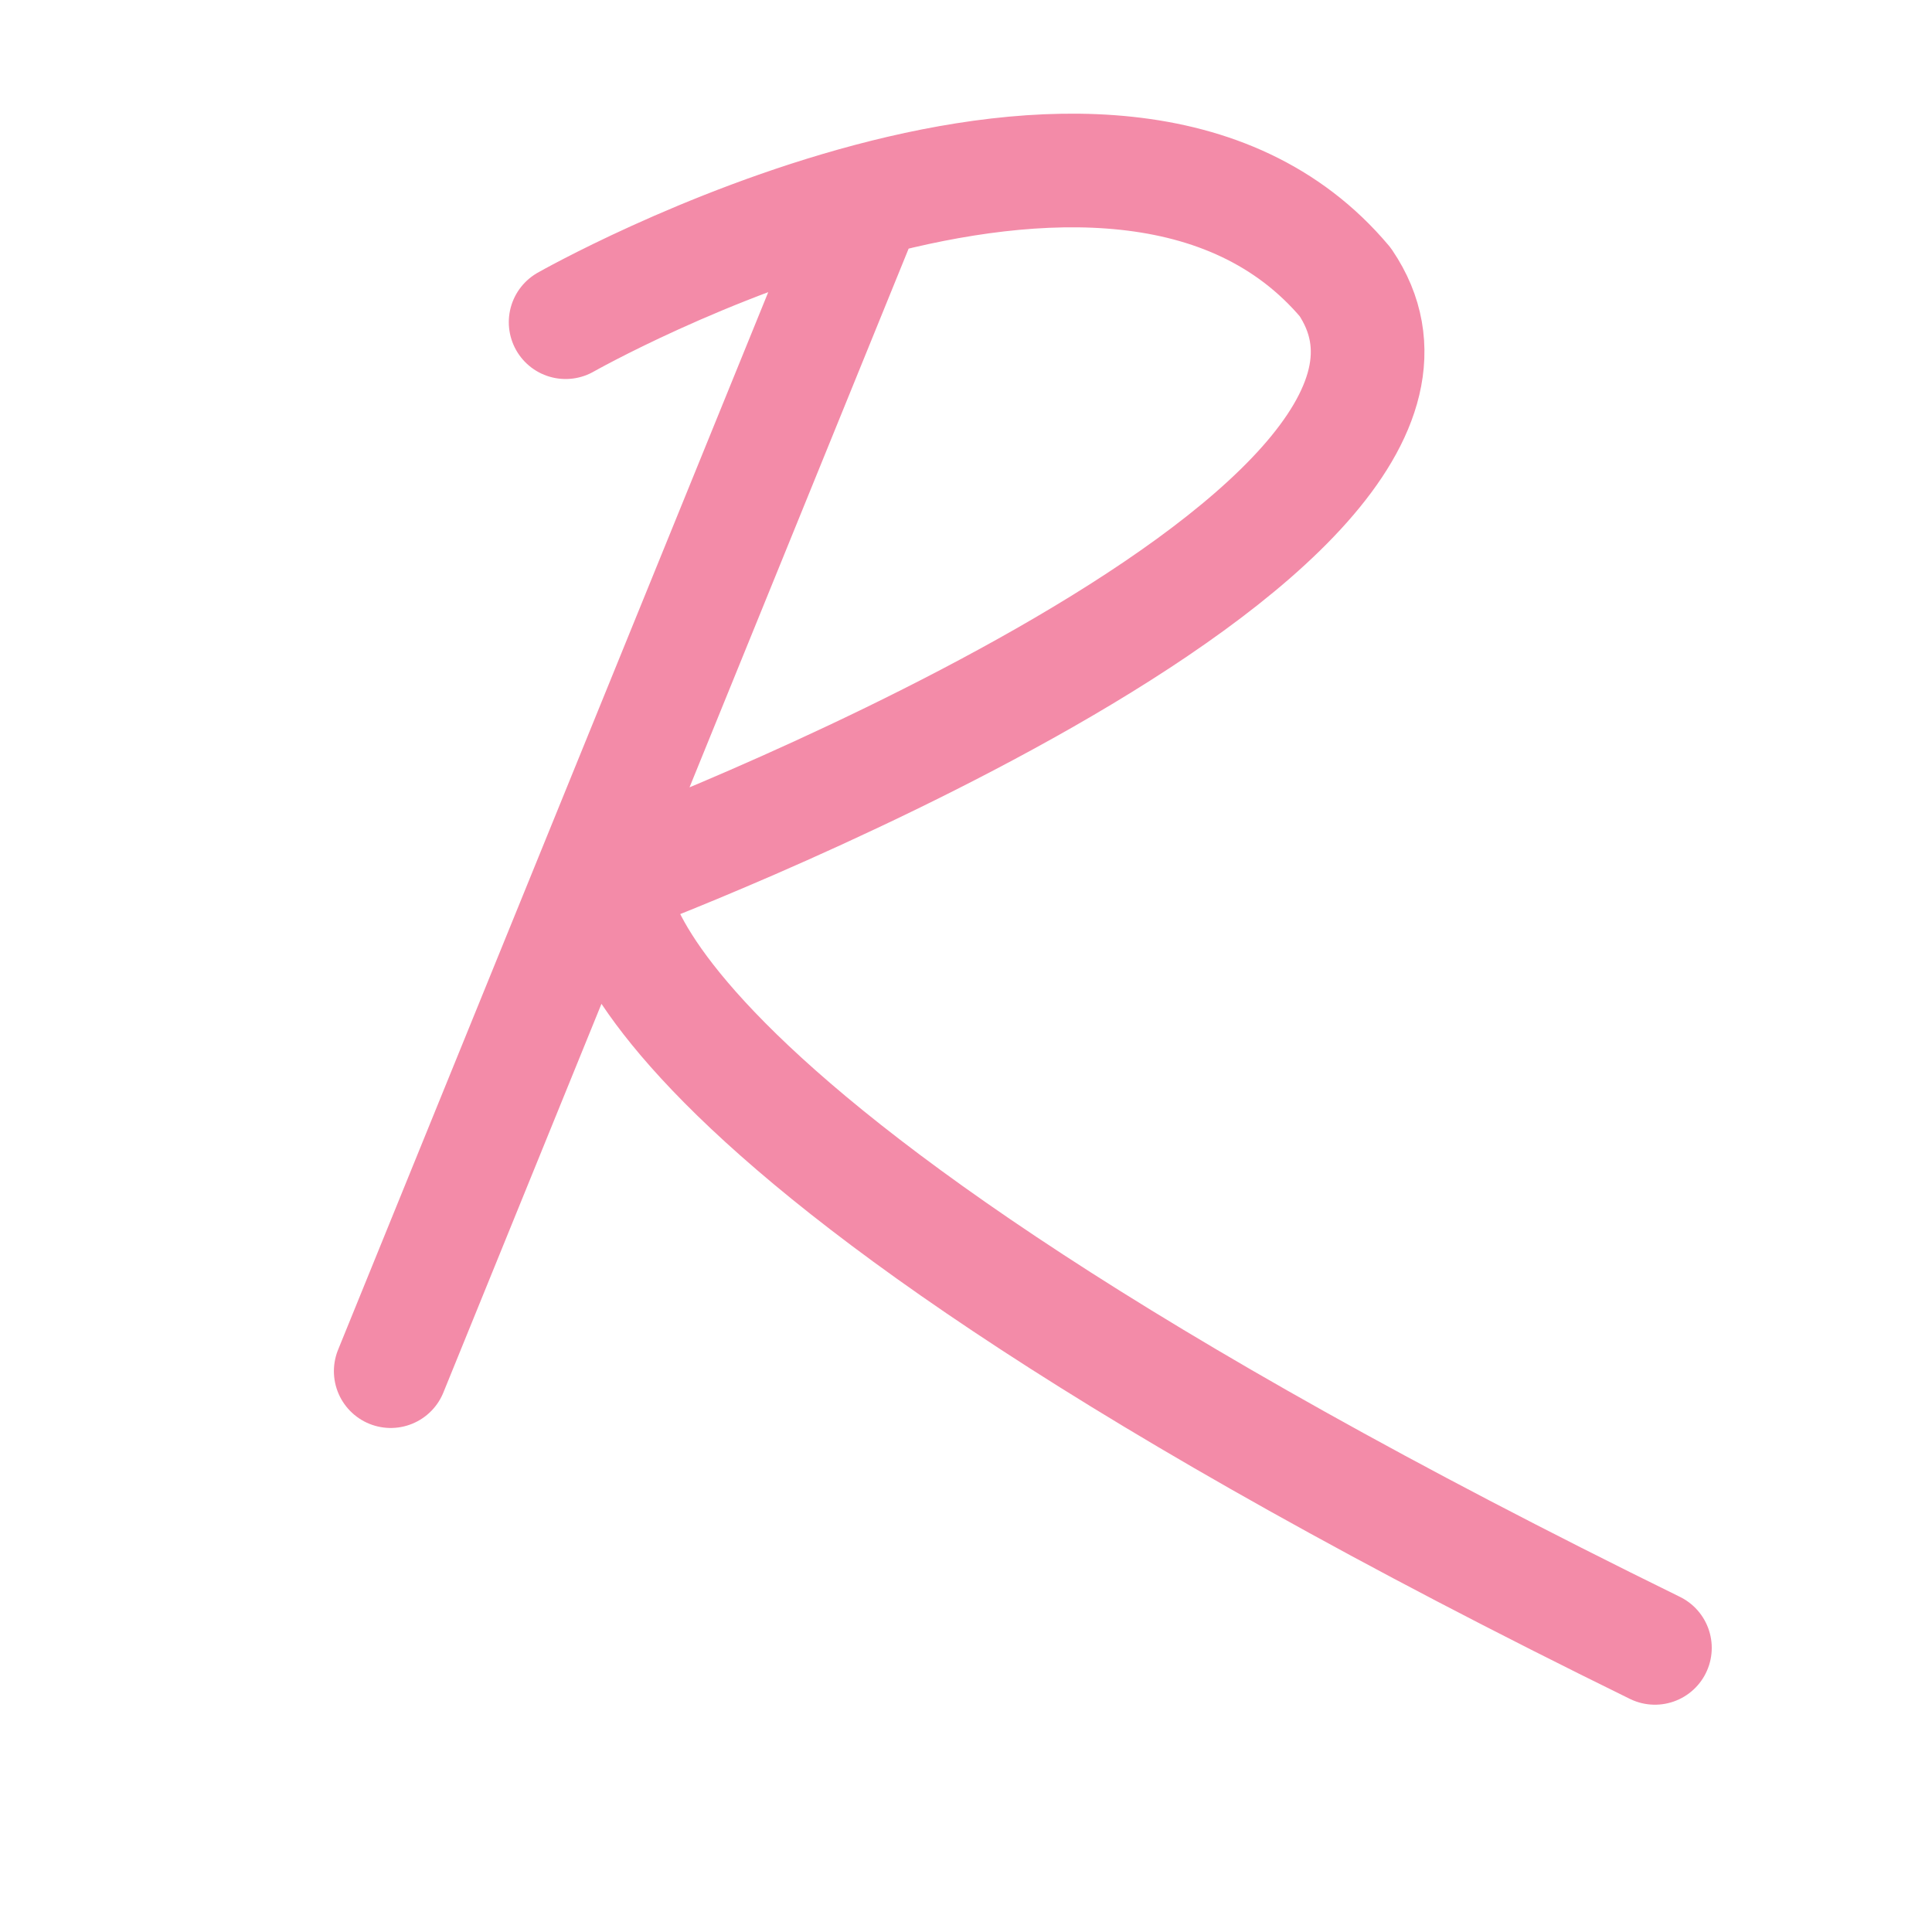 <?xml version='1.0' encoding='UTF-8'?>
<svg xmlns="http://www.w3.org/2000/svg" viewBox="-1 0 17 17">
  <path fill="none" stroke="#f38ba8" stroke-linecap="round" stroke-linejoin="round" d="M2.438 12.065 6.557 1.938M3.977 2.835c0 0 4.842-2.752 6.86-.353 1.539 2.275-6.443 5.256-6.443 5.256 0 0-.433 2.051 9.168 6.762"/>
</svg>
